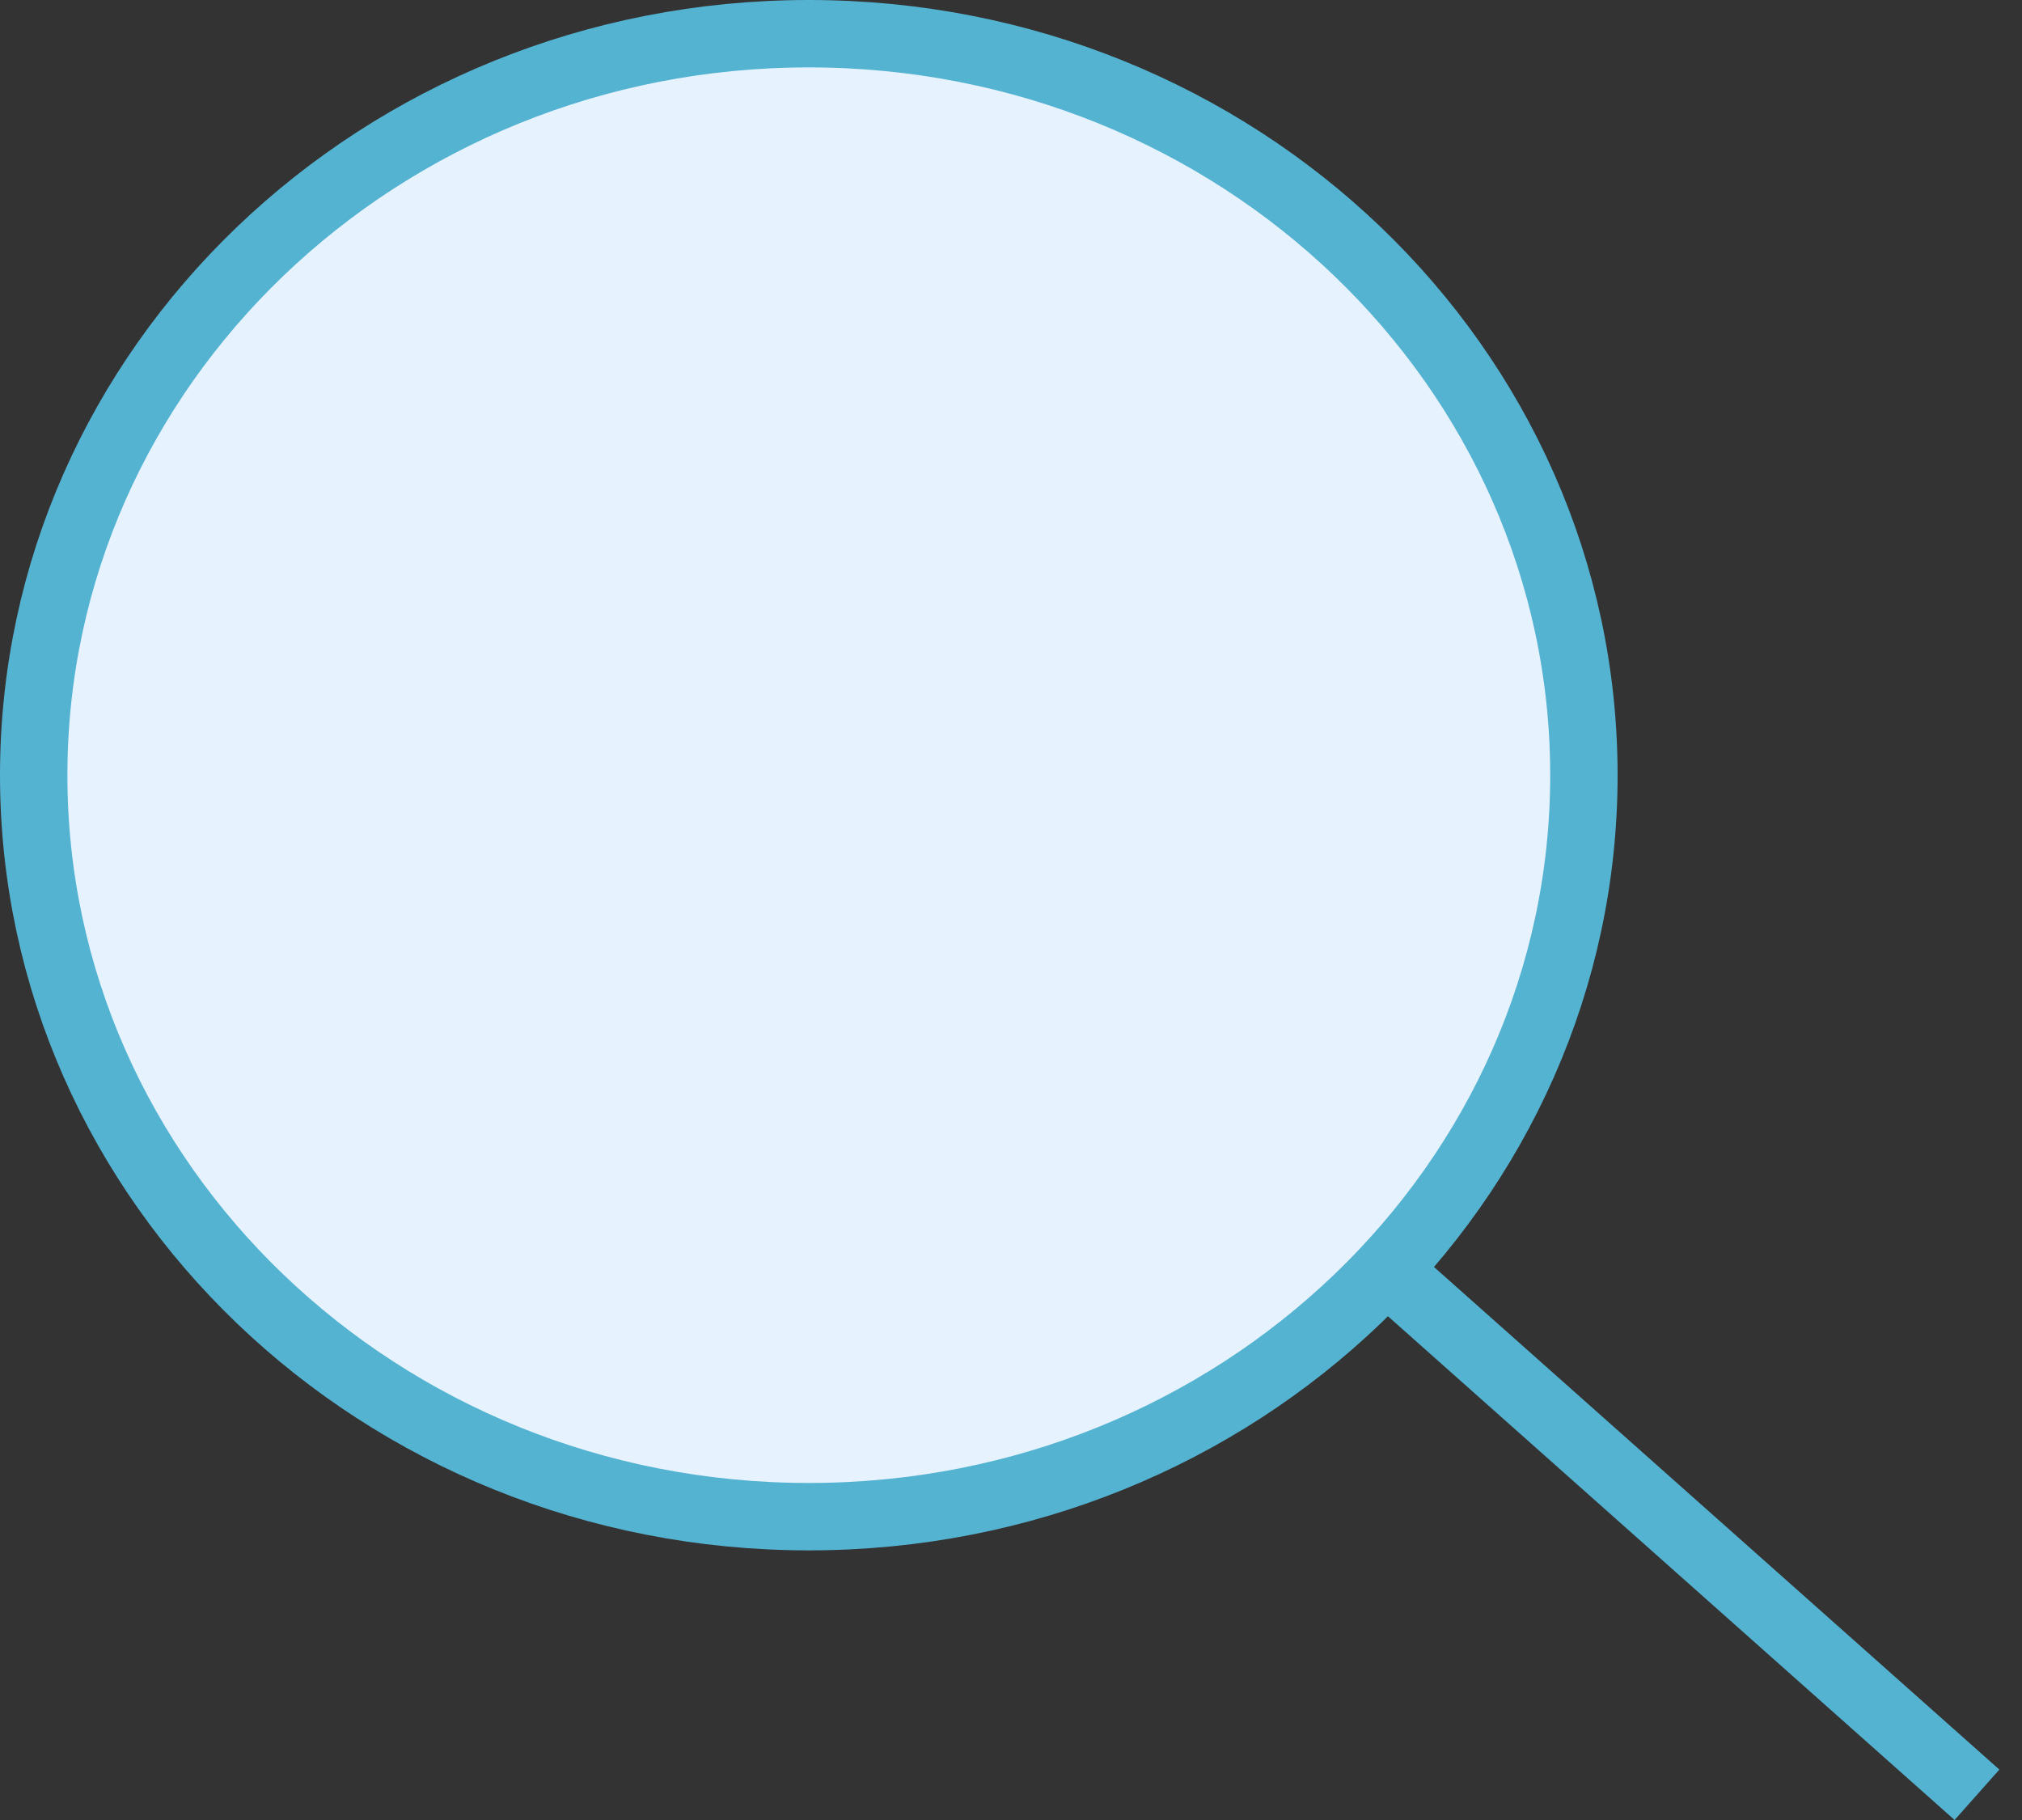 <svg width="30" height="27" viewBox="0 0 30 27" fill="none" xmlns="http://www.w3.org/2000/svg">
<rect x="0" y="0" width="30" height="27" fill="#333333" stroke="none"/>
<path d="M23.5 11.5C23.5 17.555 18.372 22.5 12 22.5C5.628 22.5 0.5 17.555 0.5 11.5C0.5 5.445 5.628 0.5 12 0.5C18.372 0.5 23.5 5.445 23.5 11.5Z" fill="#E6F3FF" stroke="#55B3D2"/>
<line x1="20.332" y1="18.626" x2="29.332" y2="26.626" stroke="#55B3D2"/>
</svg>
